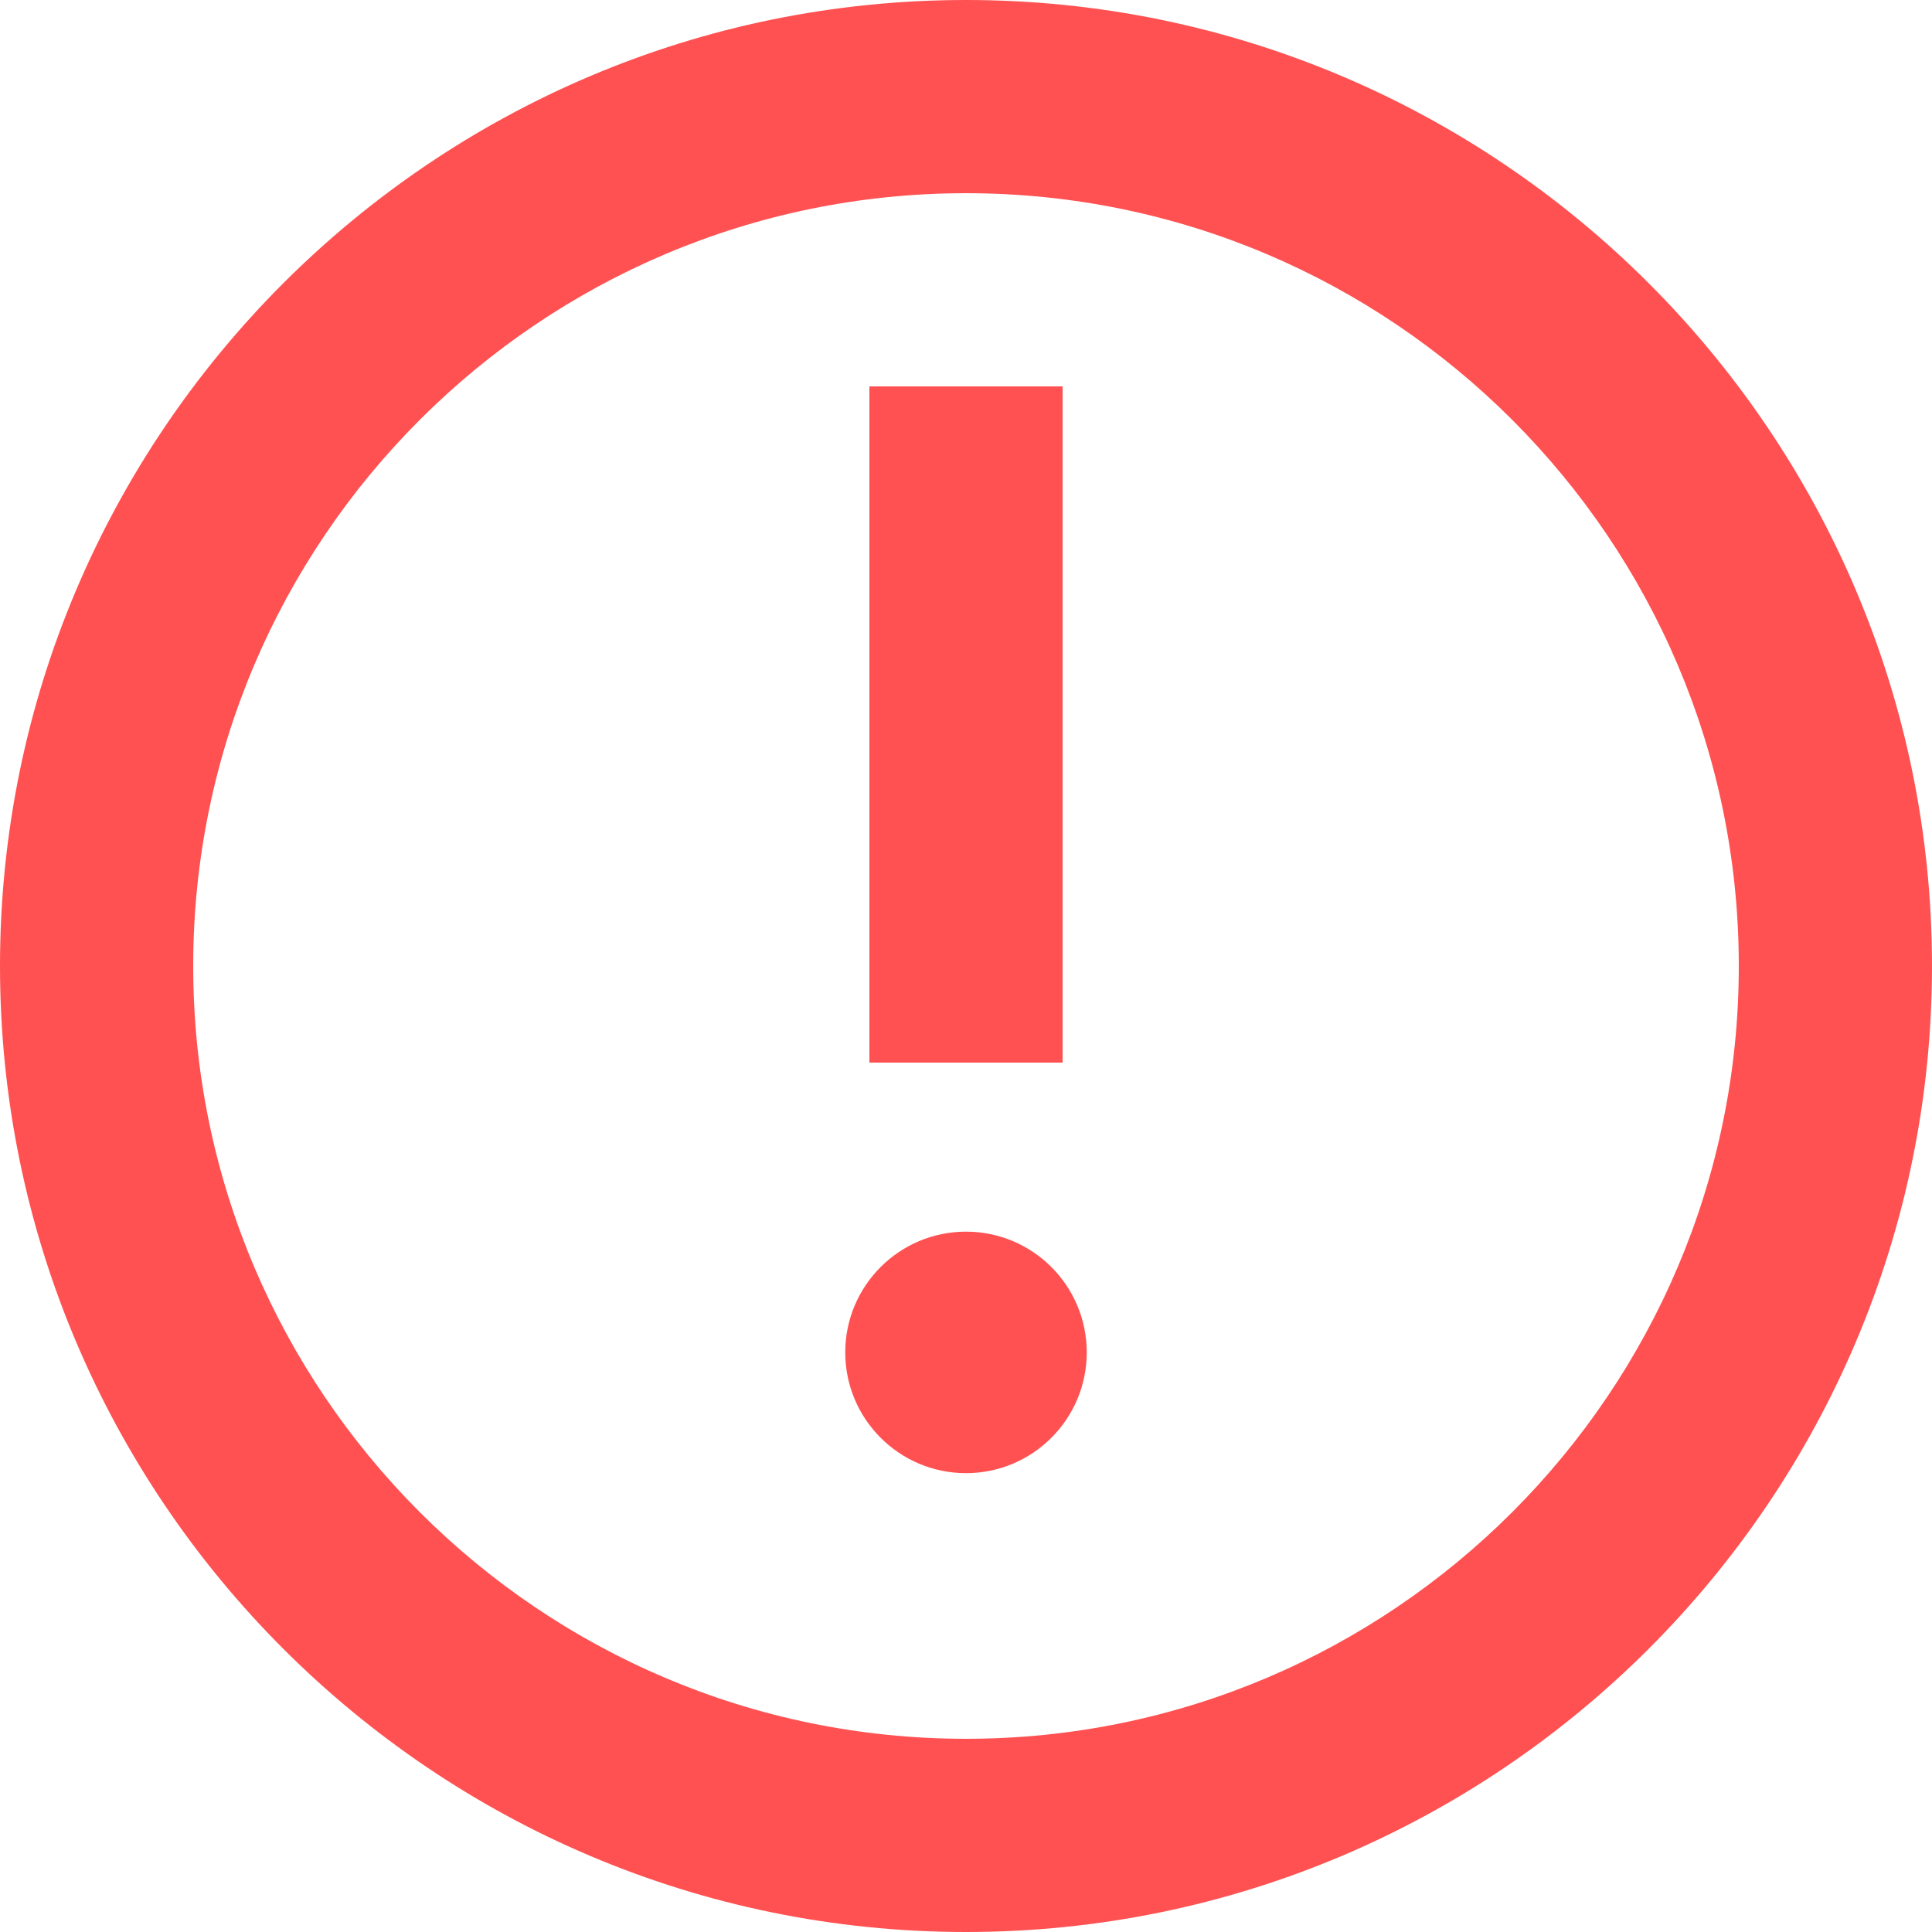 <?xml version="1.0" encoding="UTF-8" standalone="no"?>
<svg width="20px" height="20px" viewBox="0 0 20 20" version="1.1" xmlns="http://www.w3.org/2000/svg" xmlns:xlink="http://www.w3.org/1999/xlink">
    <!-- Generator: Sketch 48.1 (47250) - http://www.bohemiancoding.com/sketch -->
    <title>Status Error Red</title>
    <desc>Created with Sketch.</desc>
    <defs></defs>
    <g id="Status/Error-Red" stroke="none" stroke-width="1" fill="none" fill-rule="evenodd" transform="translate(-2, -2)">
        <g id="Status-Error-Red" transform="translate(2, 2)" fill="#FF5151">
            <path d="M10,2 C5.589,2 2,5.589 2,10 C2,14.411 5.589,18 10,18 C14.411,18 18,14.411 18,10 C18,5.589 14.411,2 10,2 M10,20 C4.486,20 0,15.515 0,10 C0,4.486 4.486,0 10,0 C15.514,0 20,4.486 20,10 C20,15.515 15.514,20 10,20" id="Fill-2102"></path>
            <polygon id="Fill-2103" points="11 11 9 11 9 4 11 4"></polygon>
            <path d="M11.25,14 C11.25,14.69 10.69,15.25 10,15.25 C9.31,15.25 8.75,14.69 8.75,14 C8.75,13.31 9.31,12.75 10,12.75 C10.69,12.75 11.25,13.31 11.25,14" id="Fill-2104"></path>
        </g>
    </g>
</svg>